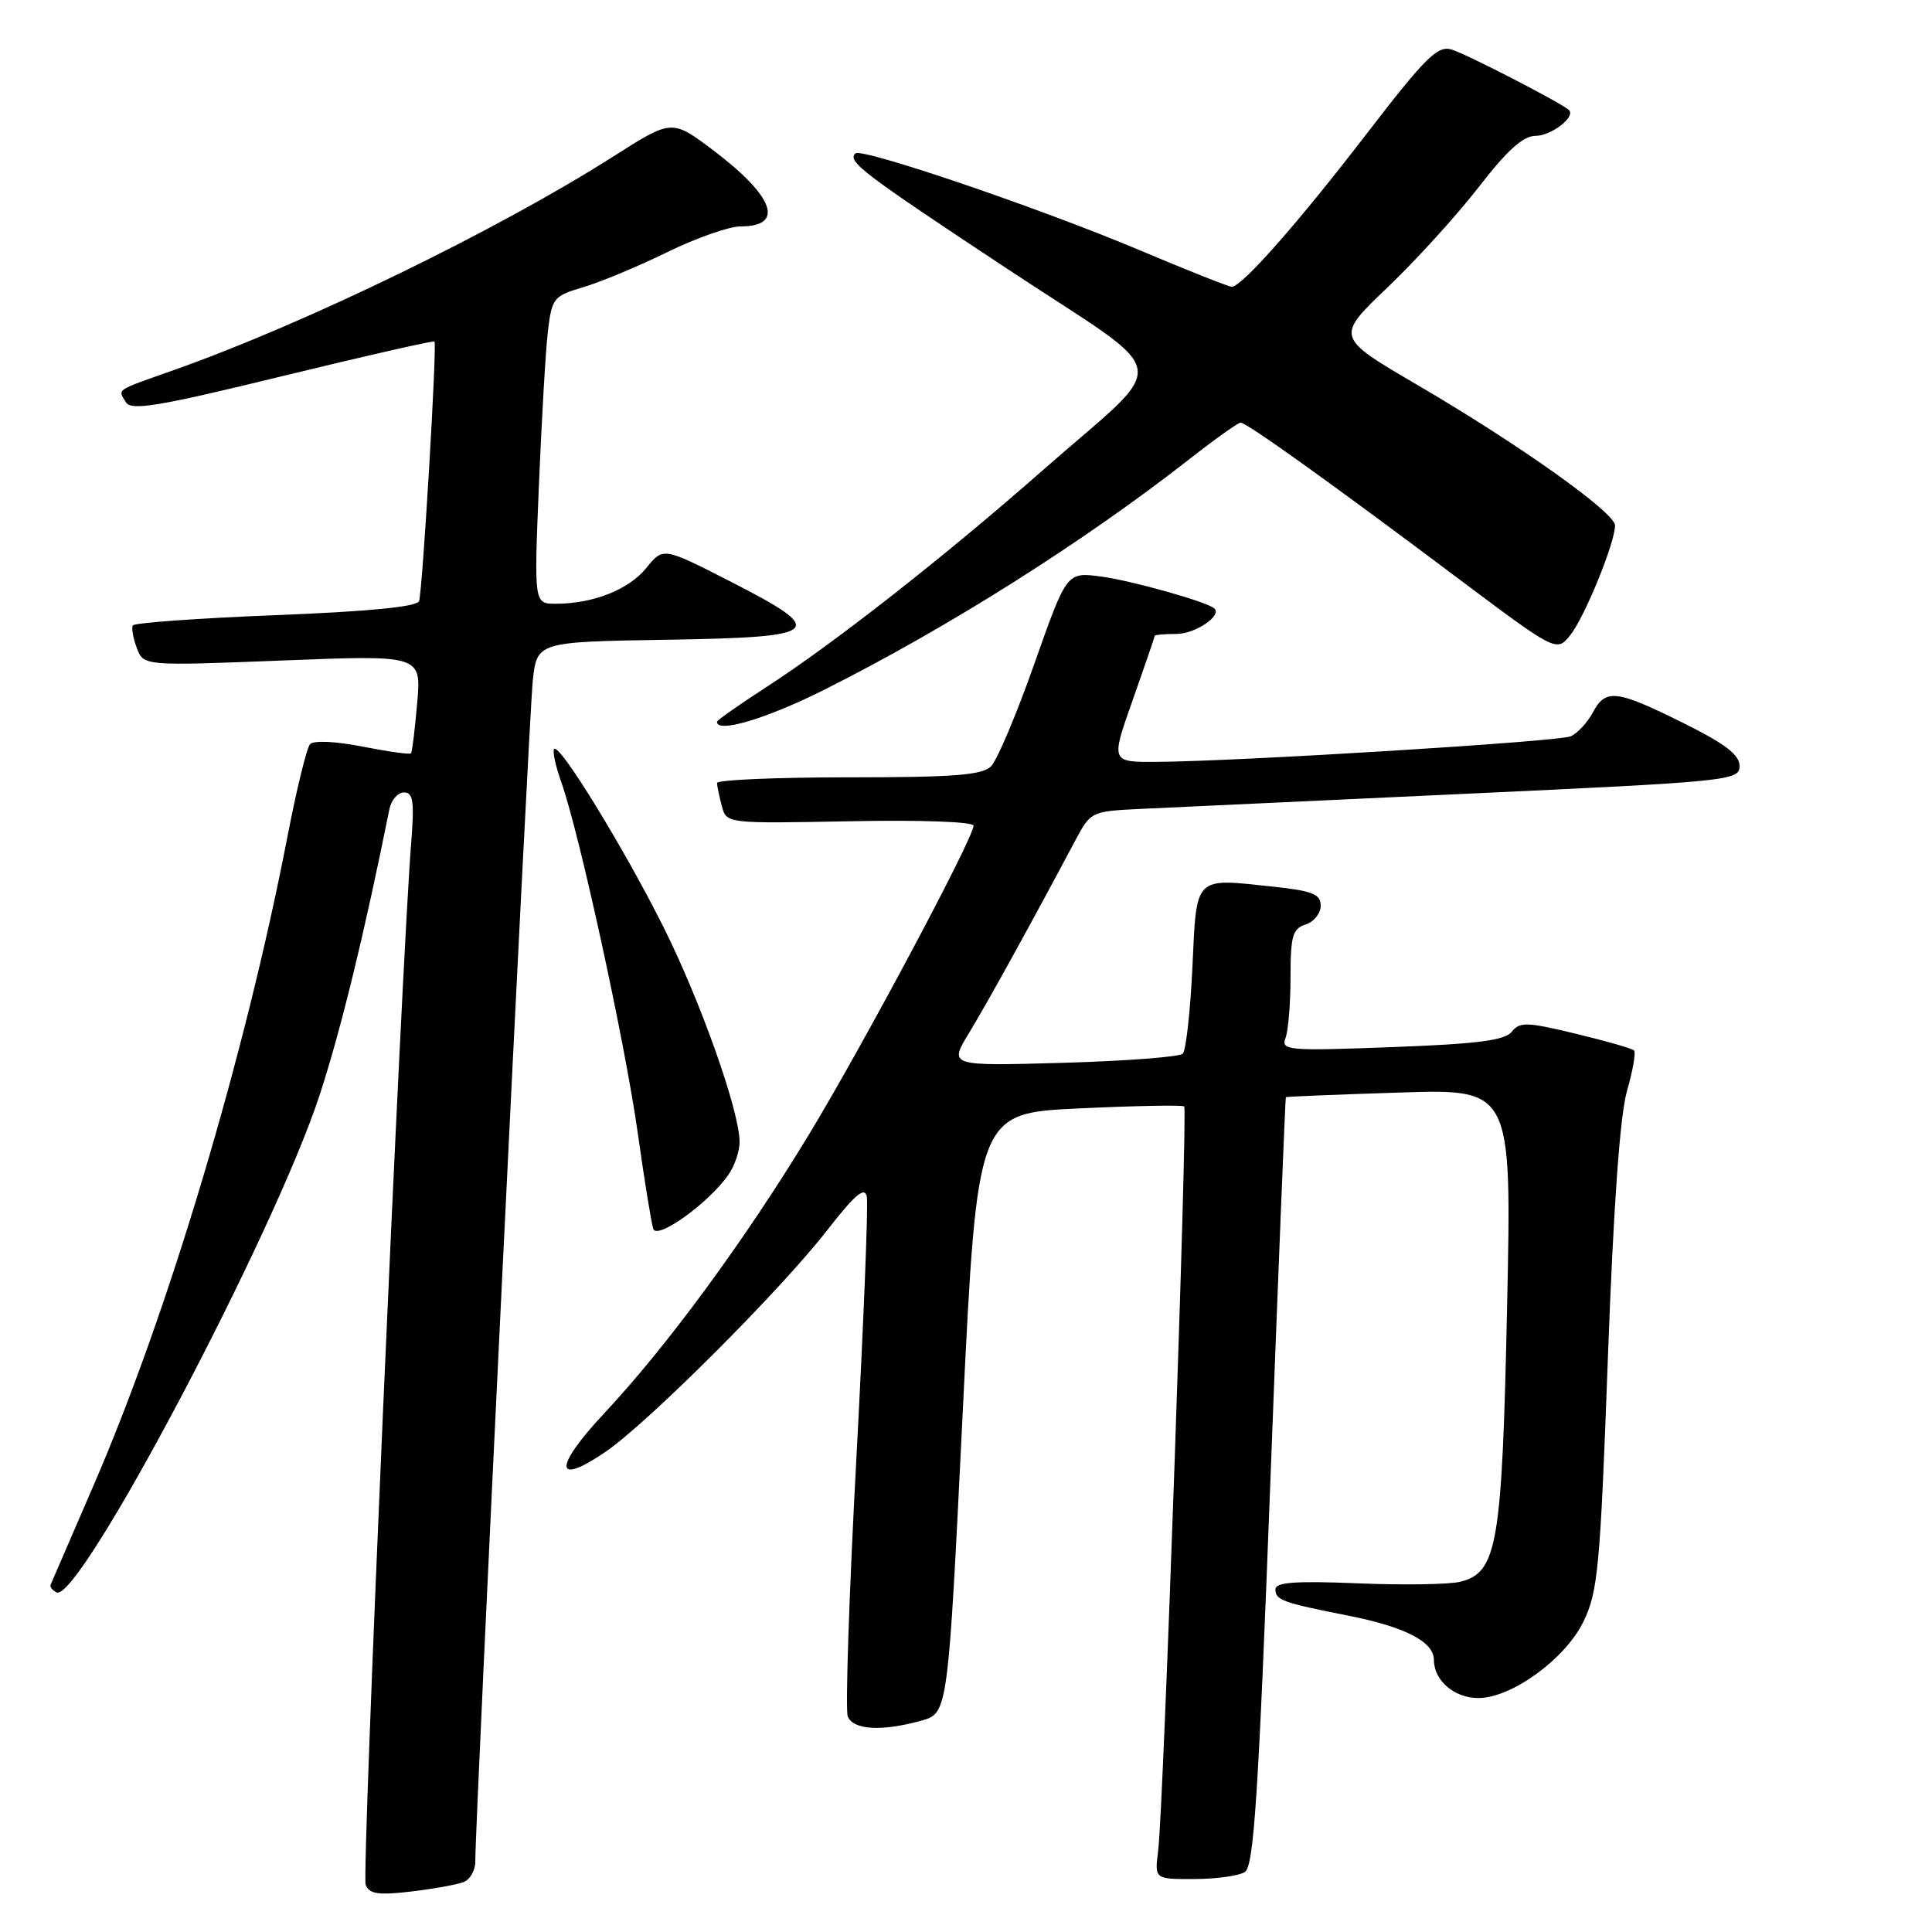 <?xml version="1.0" encoding="UTF-8" standalone="no"?>
<!DOCTYPE svg PUBLIC "-//W3C//DTD SVG 1.1//EN" "http://www.w3.org/Graphics/SVG/1.1/DTD/svg11.dtd" >
<svg xmlns="http://www.w3.org/2000/svg" xmlns:xlink="http://www.w3.org/1999/xlink" version="1.1" viewBox="0 0 256 256">
 <g >
 <path fill="currentColor"
d=" M 61.41 249.39 C 62.29 249.06 62.99 247.82 62.98 246.64 C 62.94 241.83 70.08 95.11 70.59 90.27 C 71.14 85.05 71.14 85.05 88.32 84.77 C 109.09 84.44 109.86 83.73 96.68 77.00 C 87.87 72.50 87.87 72.50 85.64 75.26 C 83.32 78.13 78.59 80.00 73.64 80.00 C 70.76 80.00 70.76 80.00 71.41 64.25 C 71.77 55.59 72.30 46.42 72.60 43.89 C 73.13 39.48 73.34 39.22 77.33 38.04 C 79.62 37.36 84.62 35.27 88.44 33.40 C 92.26 31.53 96.62 30.00 98.13 30.00 C 104.03 30.00 102.59 26.02 94.49 19.90 C 89.03 15.79 89.03 15.79 81.27 20.73 C 65.98 30.47 40.46 42.88 23.00 49.05 C 15.19 51.81 15.62 51.52 16.66 53.27 C 17.36 54.46 20.77 53.90 37.41 49.84 C 48.36 47.17 57.44 45.11 57.57 45.25 C 57.93 45.61 55.99 78.27 55.53 79.64 C 55.28 80.40 48.98 81.02 36.56 81.51 C 26.33 81.91 17.80 82.53 17.60 82.87 C 17.40 83.22 17.64 84.57 18.13 85.87 C 19.03 88.24 19.03 88.24 37.43 87.52 C 55.83 86.79 55.83 86.79 55.28 93.14 C 54.98 96.64 54.61 99.64 54.46 99.82 C 54.31 100.00 51.42 99.59 48.04 98.93 C 44.46 98.22 41.55 98.09 41.08 98.61 C 40.64 99.10 39.28 104.67 38.06 111.00 C 32.43 140.08 22.24 174.15 12.32 197.00 C 9.34 203.88 6.81 209.72 6.70 210.00 C 6.59 210.28 6.95 210.72 7.49 211.00 C 10.45 212.49 36.42 163.36 42.40 144.96 C 45.21 136.32 48.28 123.71 51.59 107.25 C 51.83 106.01 52.71 105.00 53.53 105.00 C 54.75 105.00 54.92 106.20 54.48 111.75 C 53.16 128.50 47.92 248.36 48.45 249.73 C 48.93 250.97 50.10 251.15 54.44 250.64 C 57.40 250.29 60.54 249.73 61.41 249.39 Z  M 164.95 248.05 C 166.14 247.30 166.74 238.08 168.33 196.32 C 169.39 168.37 170.31 145.44 170.38 145.38 C 170.45 145.31 177.21 145.03 185.41 144.77 C 200.31 144.28 200.31 144.28 199.70 173.06 C 199.03 204.72 198.41 208.36 193.50 209.59 C 192.05 209.95 185.94 210.05 179.93 209.80 C 171.58 209.46 169.00 209.65 169.00 210.61 C 169.00 212.02 169.95 212.36 178.50 214.05 C 186.15 215.55 190.00 217.53 190.00 219.95 C 190.00 222.68 192.70 225.00 195.88 225.00 C 200.29 225.00 207.43 219.81 209.82 214.86 C 211.74 210.91 212.04 207.65 213.05 180.00 C 213.79 159.91 214.65 147.82 215.58 144.58 C 216.36 141.87 216.78 139.45 216.52 139.19 C 216.27 138.93 212.78 137.93 208.78 136.97 C 202.34 135.41 201.36 135.38 200.32 136.71 C 199.40 137.86 195.79 138.33 184.40 138.75 C 170.70 139.27 169.72 139.18 170.33 137.57 C 170.70 136.62 171.00 132.98 171.00 129.49 C 171.00 124.01 171.28 123.05 173.00 122.50 C 174.10 122.15 175.00 121.03 175.00 120.01 C 175.00 118.47 173.92 118.04 168.64 117.48 C 158.16 116.36 158.57 115.94 158.00 128.18 C 157.72 134.05 157.15 139.19 156.72 139.62 C 156.29 140.05 149.14 140.59 140.84 140.83 C 125.73 141.26 125.73 141.26 128.40 136.88 C 130.80 132.94 136.65 122.33 142.41 111.50 C 144.52 107.53 144.58 107.50 151.02 107.19 C 154.58 107.02 173.93 106.12 194.00 105.19 C 229.27 103.56 230.50 103.43 230.50 101.50 C 230.50 100.01 228.59 98.55 223.00 95.78 C 214.11 91.37 212.76 91.22 211.03 94.45 C 210.31 95.79 208.99 97.20 208.11 97.57 C 206.45 98.27 164.34 100.87 153.34 100.95 C 147.17 101.00 147.17 101.00 150.09 92.76 C 151.69 88.23 153.00 84.40 153.00 84.26 C 153.00 84.12 154.29 84.00 155.88 84.00 C 158.38 84.00 161.99 81.56 160.89 80.61 C 159.88 79.73 150.01 76.95 145.93 76.40 C 141.35 75.78 141.35 75.78 137.07 87.92 C 134.71 94.61 132.13 100.73 131.32 101.54 C 130.15 102.71 126.39 103.00 112.43 103.00 C 102.84 103.00 95.01 103.34 95.01 103.75 C 95.02 104.16 95.31 105.54 95.65 106.82 C 96.27 109.13 96.27 109.13 112.64 108.82 C 122.06 108.63 129.00 108.89 129.00 109.41 C 129.00 111.04 114.29 138.63 107.13 150.43 C 98.65 164.40 88.40 178.36 80.10 187.23 C 73.32 194.48 73.41 197.04 80.27 192.35 C 85.85 188.53 103.35 171.04 109.52 163.12 C 113.31 158.25 114.59 157.17 114.86 158.58 C 115.06 159.59 114.44 175.14 113.48 193.14 C 112.51 211.13 112.00 226.56 112.33 227.42 C 113.03 229.23 116.81 229.46 122.06 228.00 C 125.61 227.01 125.61 227.01 127.56 187.26 C 129.50 147.50 129.50 147.50 143.00 146.87 C 150.43 146.52 156.68 146.40 156.91 146.61 C 157.40 147.06 154.16 239.92 153.46 245.25 C 152.98 249.00 152.98 249.00 158.24 248.98 C 161.13 248.98 164.15 248.56 164.95 248.05 Z  M 96.50 155.69 C 97.33 154.52 98.00 152.55 98.00 151.33 C 98.00 147.24 92.81 132.60 87.86 122.73 C 82.59 112.23 74.16 98.50 73.43 99.24 C 73.18 99.49 73.61 101.49 74.39 103.69 C 76.80 110.52 82.78 137.97 84.49 150.02 C 85.38 156.33 86.31 162.10 86.56 162.83 C 87.06 164.33 93.89 159.42 96.50 155.69 Z  M 109.27 91.37 C 125.65 83.14 143.56 71.83 157.64 60.81 C 161.02 58.16 164.06 56.00 164.39 56.00 C 165.19 56.00 176.43 64.05 192.87 76.39 C 206.24 86.42 206.24 86.42 208.06 84.17 C 209.95 81.84 214.00 71.92 214.00 69.62 C 214.00 67.92 201.26 58.87 187.73 50.96 C 176.97 44.66 176.97 44.66 183.86 38.08 C 187.65 34.46 193.10 28.46 195.97 24.75 C 199.71 19.91 201.83 18.00 203.47 18.00 C 205.55 18.00 208.83 15.47 207.89 14.58 C 206.91 13.65 194.27 7.13 192.33 6.56 C 190.48 6.01 188.88 7.60 181.10 17.71 C 172.01 29.54 164.55 38.00 163.21 38.00 C 162.82 38.00 157.32 35.82 151.00 33.15 C 137.86 27.60 114.14 19.53 113.34 20.33 C 112.26 21.40 114.26 22.92 133.42 35.59 C 156.01 50.53 155.43 47.12 138.00 62.46 C 125.19 73.73 110.46 85.28 101.61 91.00 C 97.97 93.36 95.00 95.44 95.00 95.64 C 95.00 97.20 101.58 95.23 109.27 91.37 Z "/>
</g>
</svg>